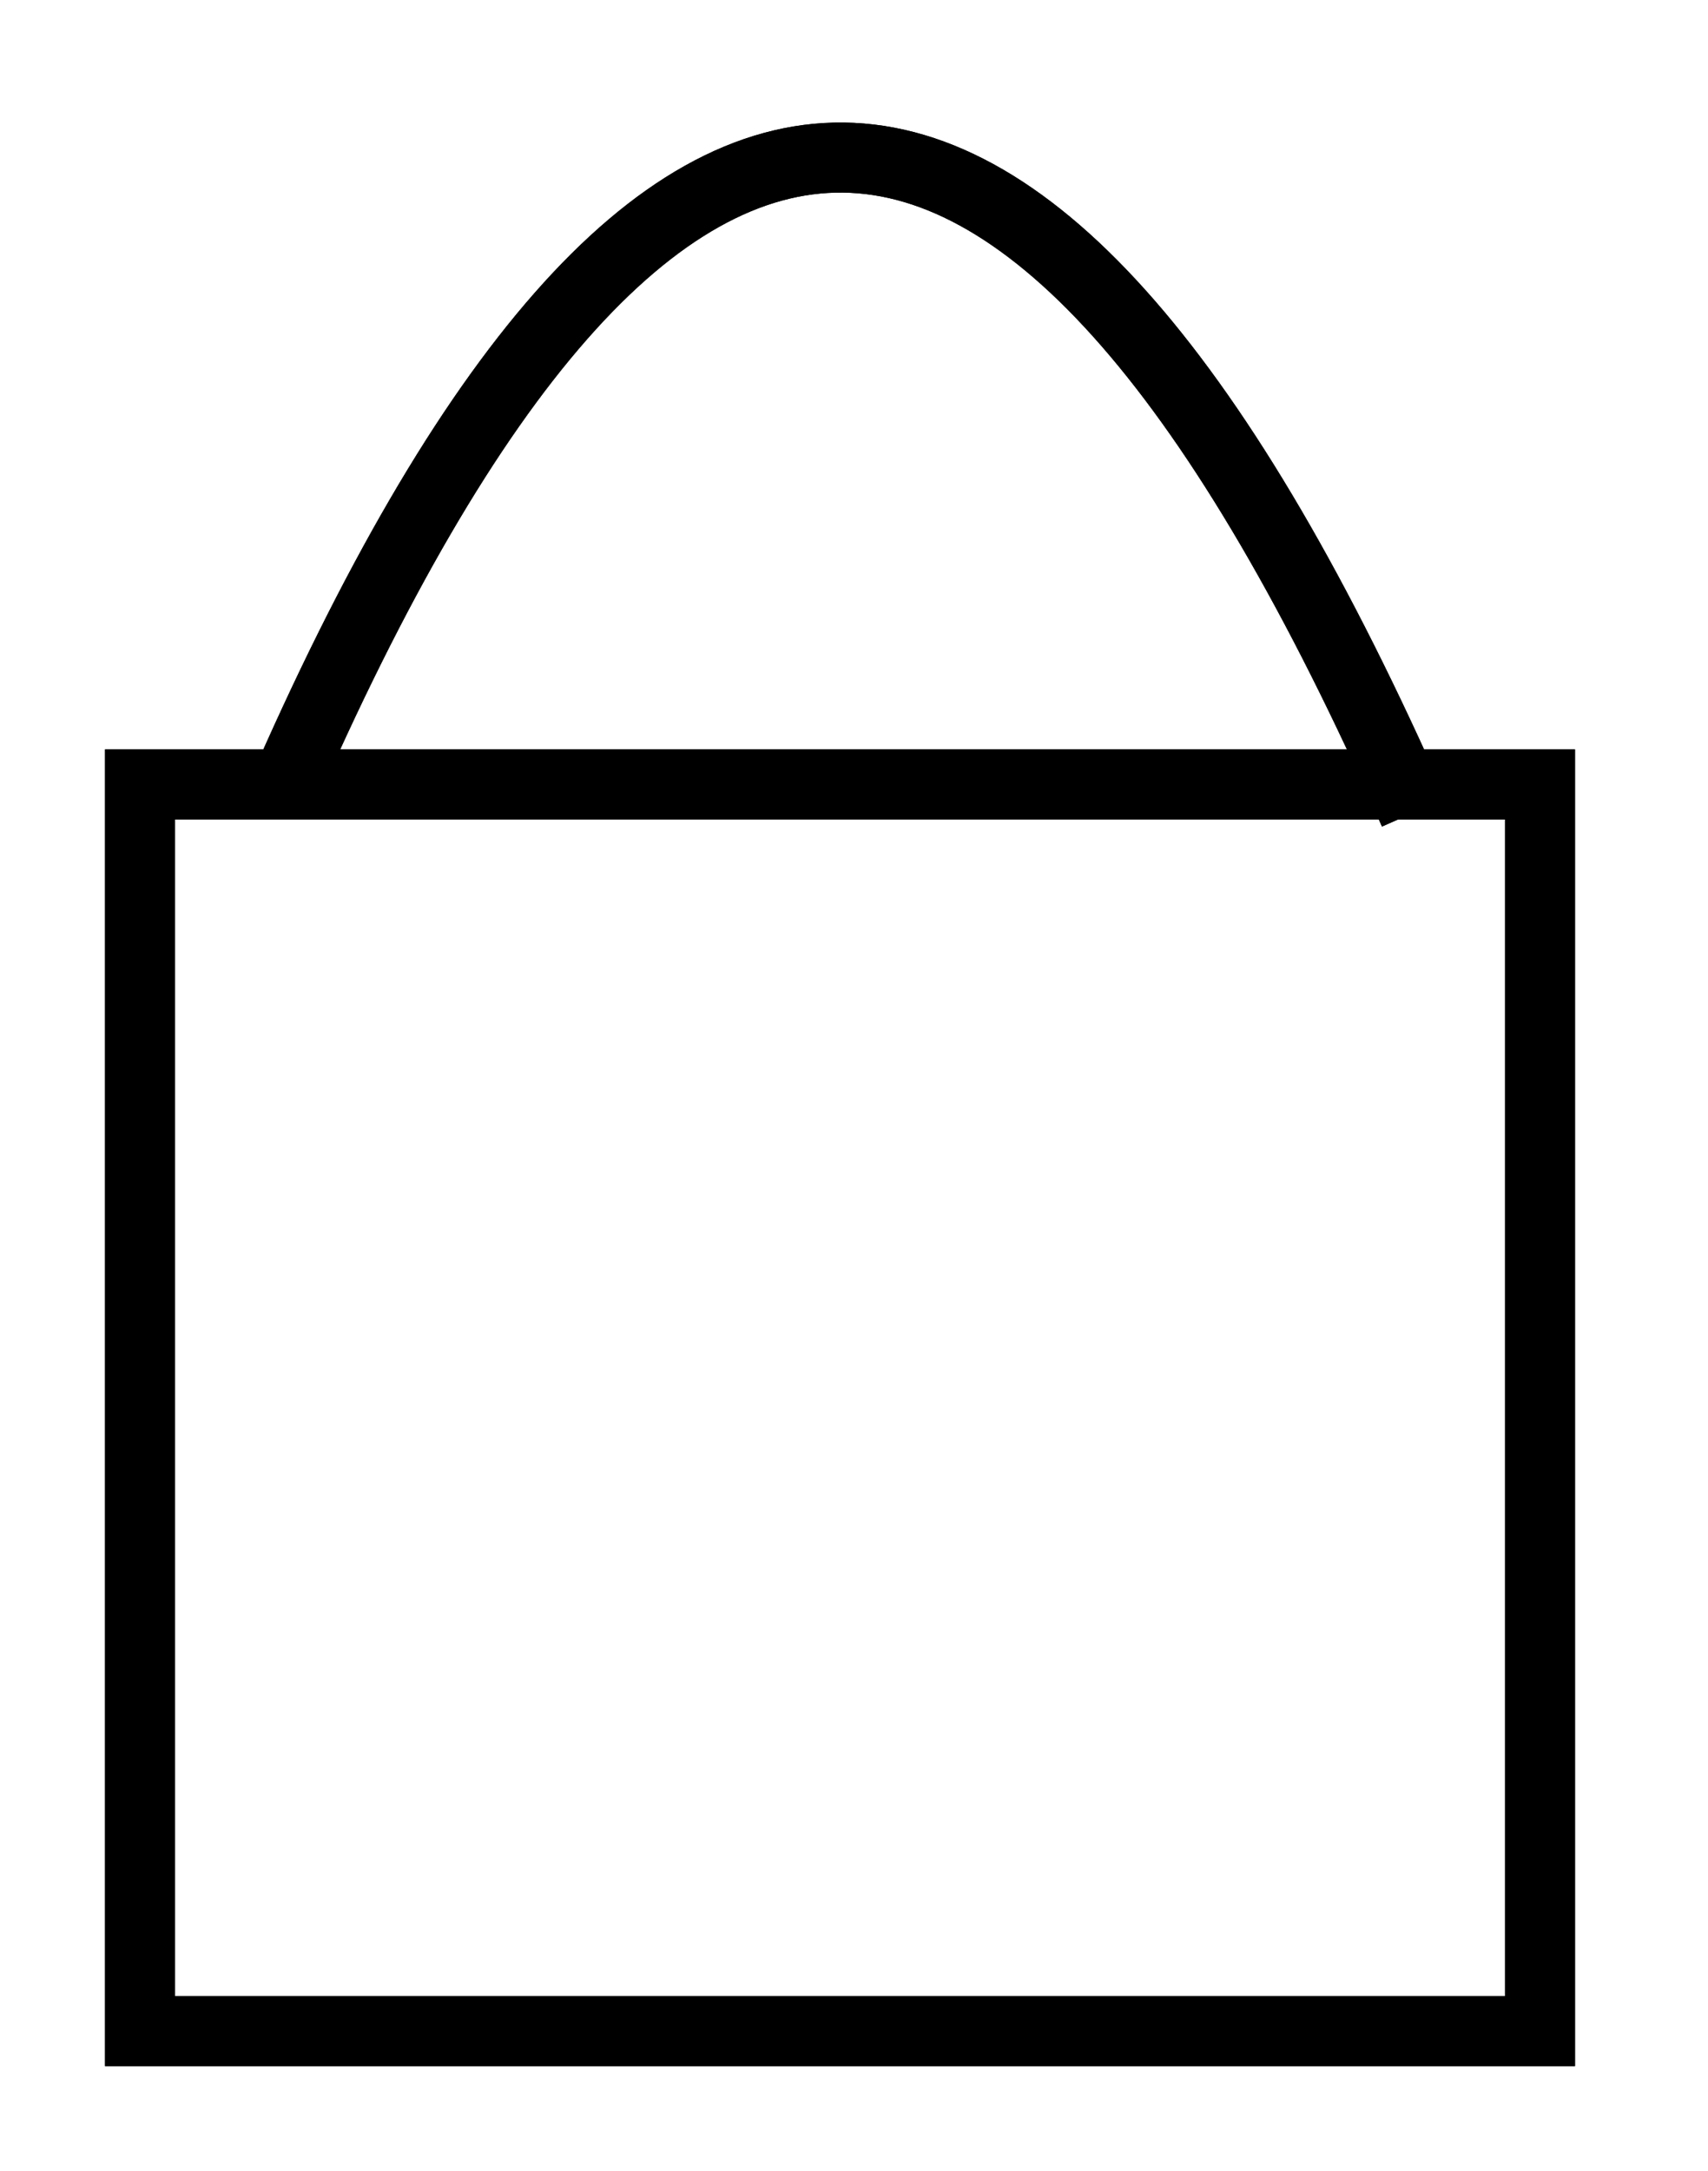 <svg xmlns="http://www.w3.org/2000/svg" width="122px" height="155px" xmlns:xlink="http://www.w3.org/1999/xlink" viewBox="0 0  122 155" preserveAspectRatio="xMidYMid meet"  onload=""><rect id="svgEditorBackground" x="0" y="0" width="122" height="155" style="fill: none; stroke: none;"/><rect x="10" y="56" style="fill:none;stroke:black;stroke-width:5px;" id="e3_rectangle" width="100" height="89"/><path d="M20,57q40,-92,81,1" style="fill:none;stroke:black;stroke-width:5px;" id="e4_arc2"/><rect x="10" y="56" style="fill:none;stroke:black;stroke-width:5px;" id="e4_rectangle" width="100" height="89"/><path d="M20,57q40,-92,81,1" style="fill:none;stroke:black;stroke-width:5px;" id="e5_arc2"/></svg>
